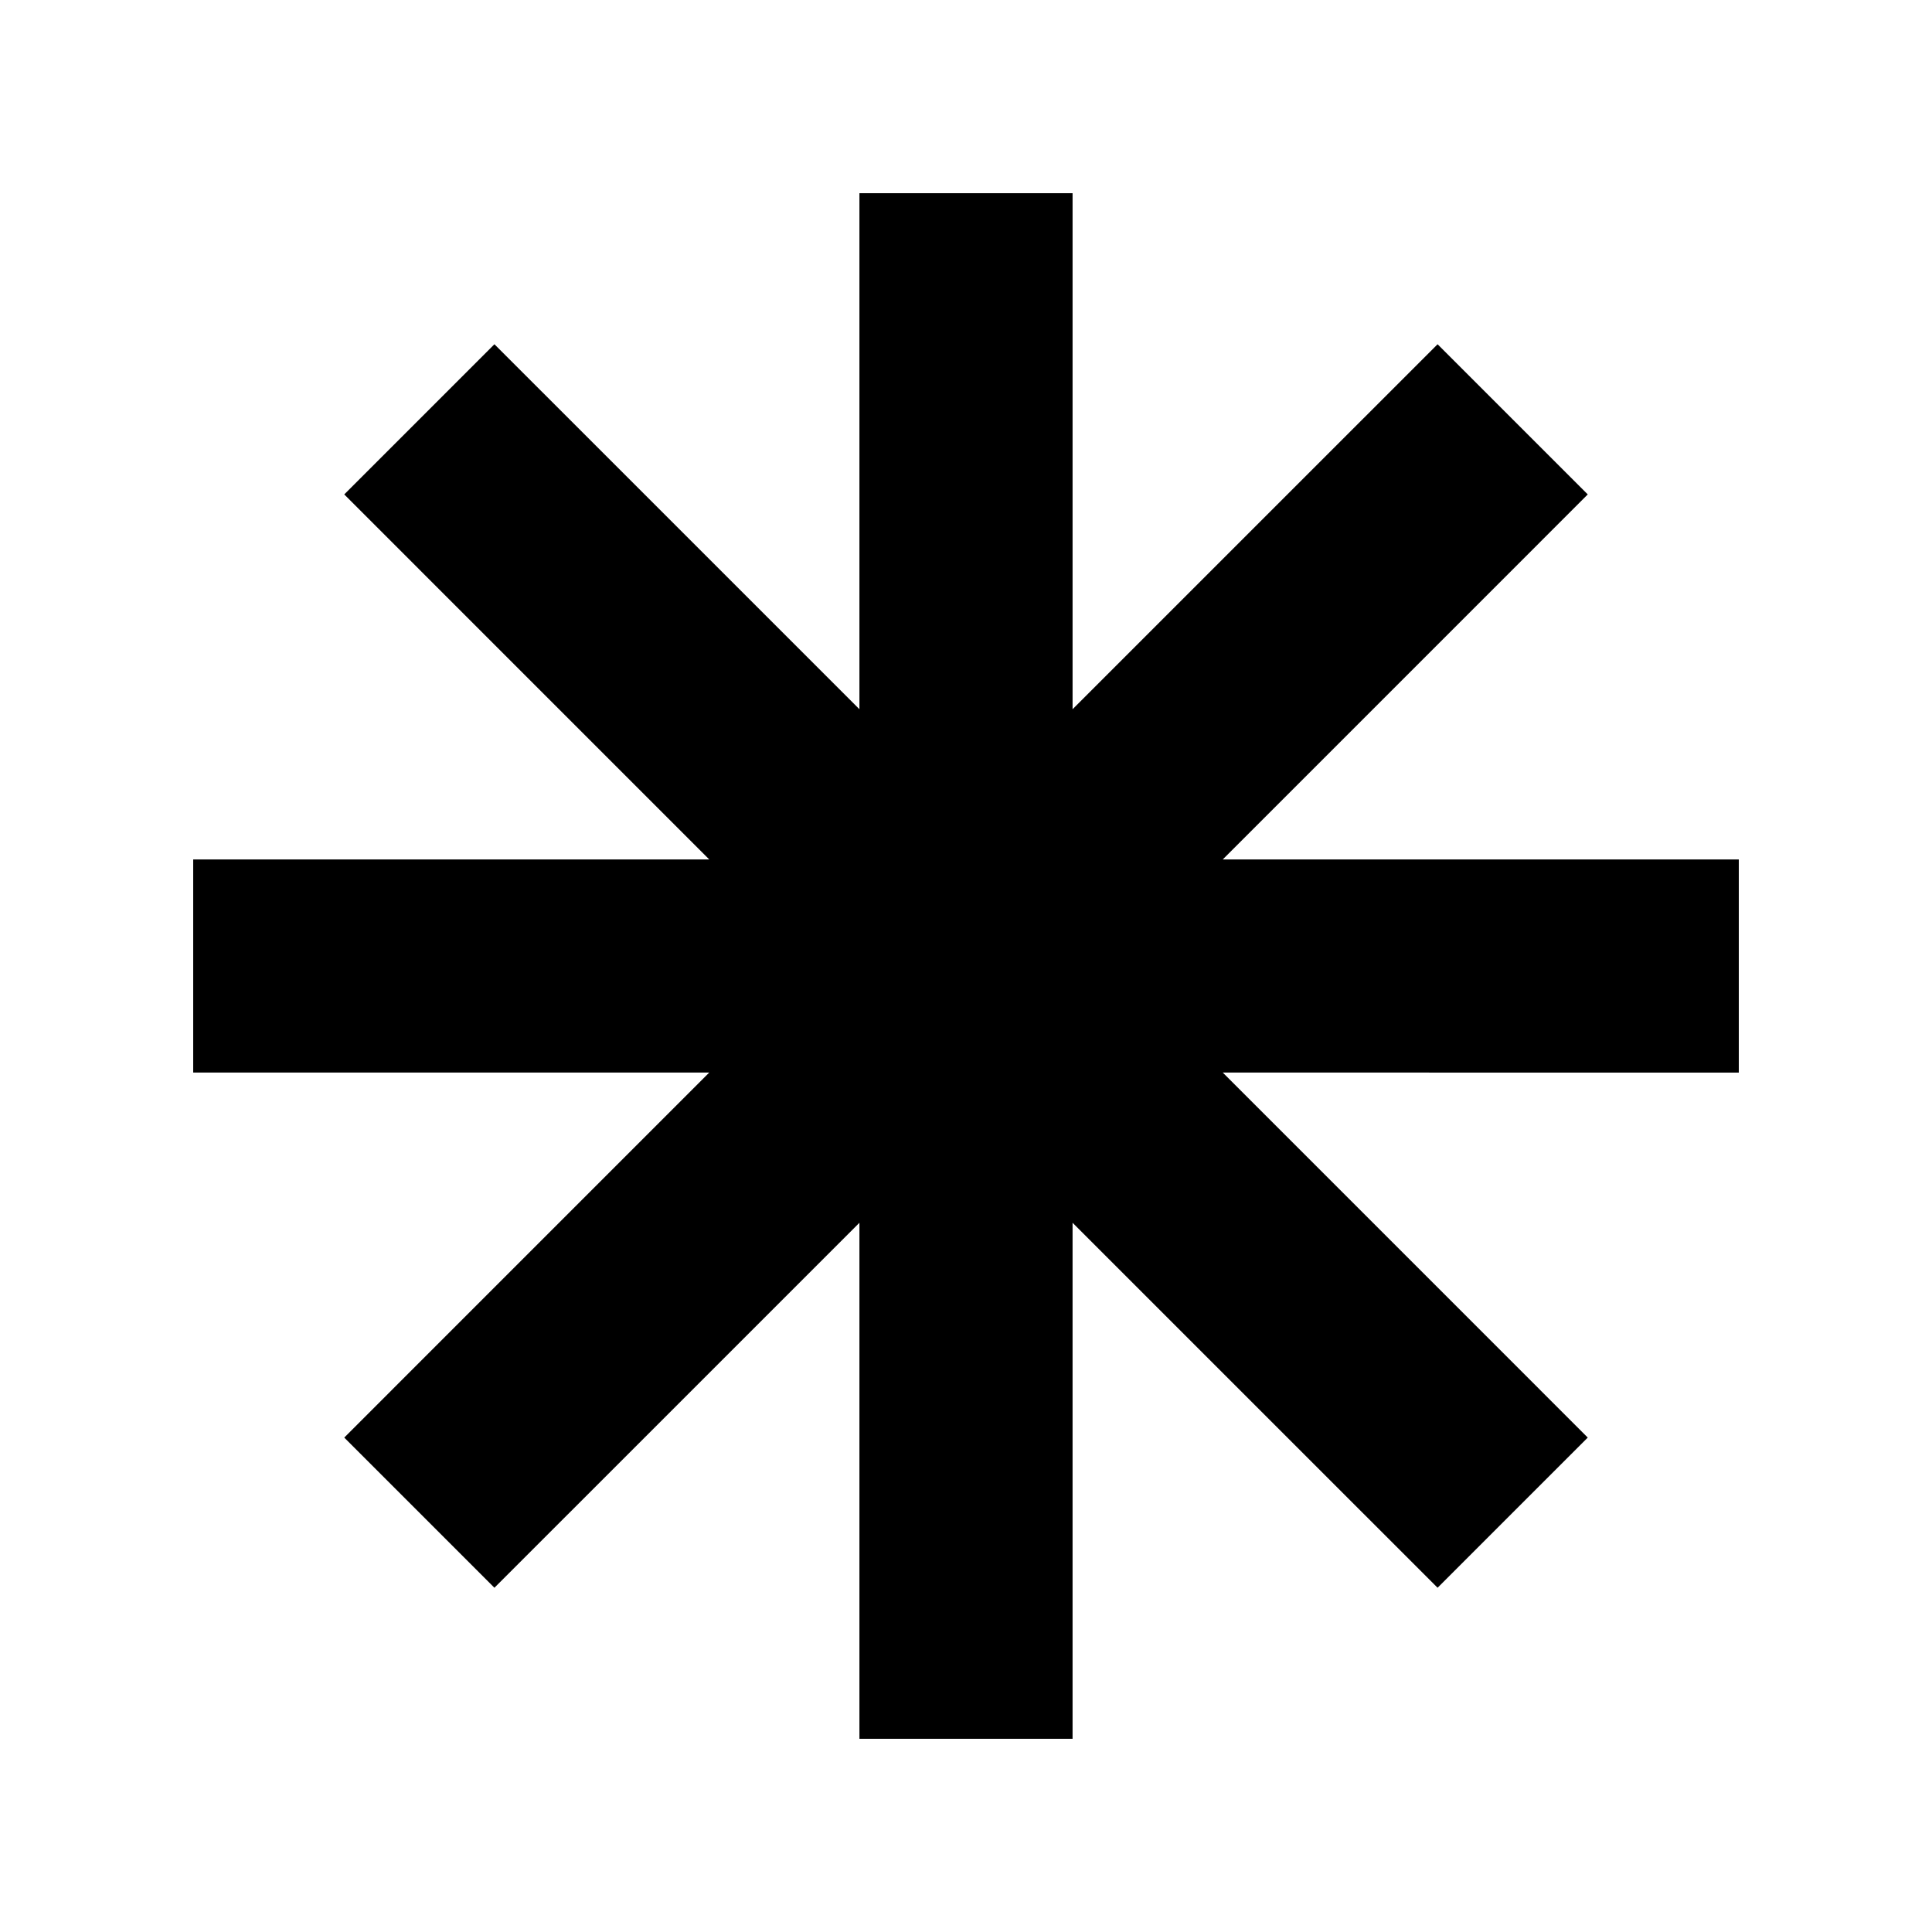 <?xml version='1.0' encoding='utf-8'?>
<svg xmlns:ns0="http://www.w3.org/2000/svg" xmlns="http://www.w3.org/2000/svg" xmlns:xlink="http://www.w3.org/1999/xlink" viewBox="0 0 100 100"><ns0:path d="M44.484 76.645V63.29l-9.446 9.446-9.447 9.446-3.886-3.887-3.887-3.886 9.446-9.447 9.446-9.446H10V44.484h26.71l-9.446-9.446-9.446-9.447 3.887-3.886 3.886-3.887 9.447 9.446 9.446 9.446V10h11.032v26.71l9.446-9.446 9.447-9.446 3.886 3.887 3.887 3.886-9.446 9.447-9.446 9.446H90v11.032H63.29l9.446 9.446 9.446 9.447-3.887 3.886-3.886 3.887-9.447-9.446-9.446-9.446V90H44.484z" />
    </svg>
